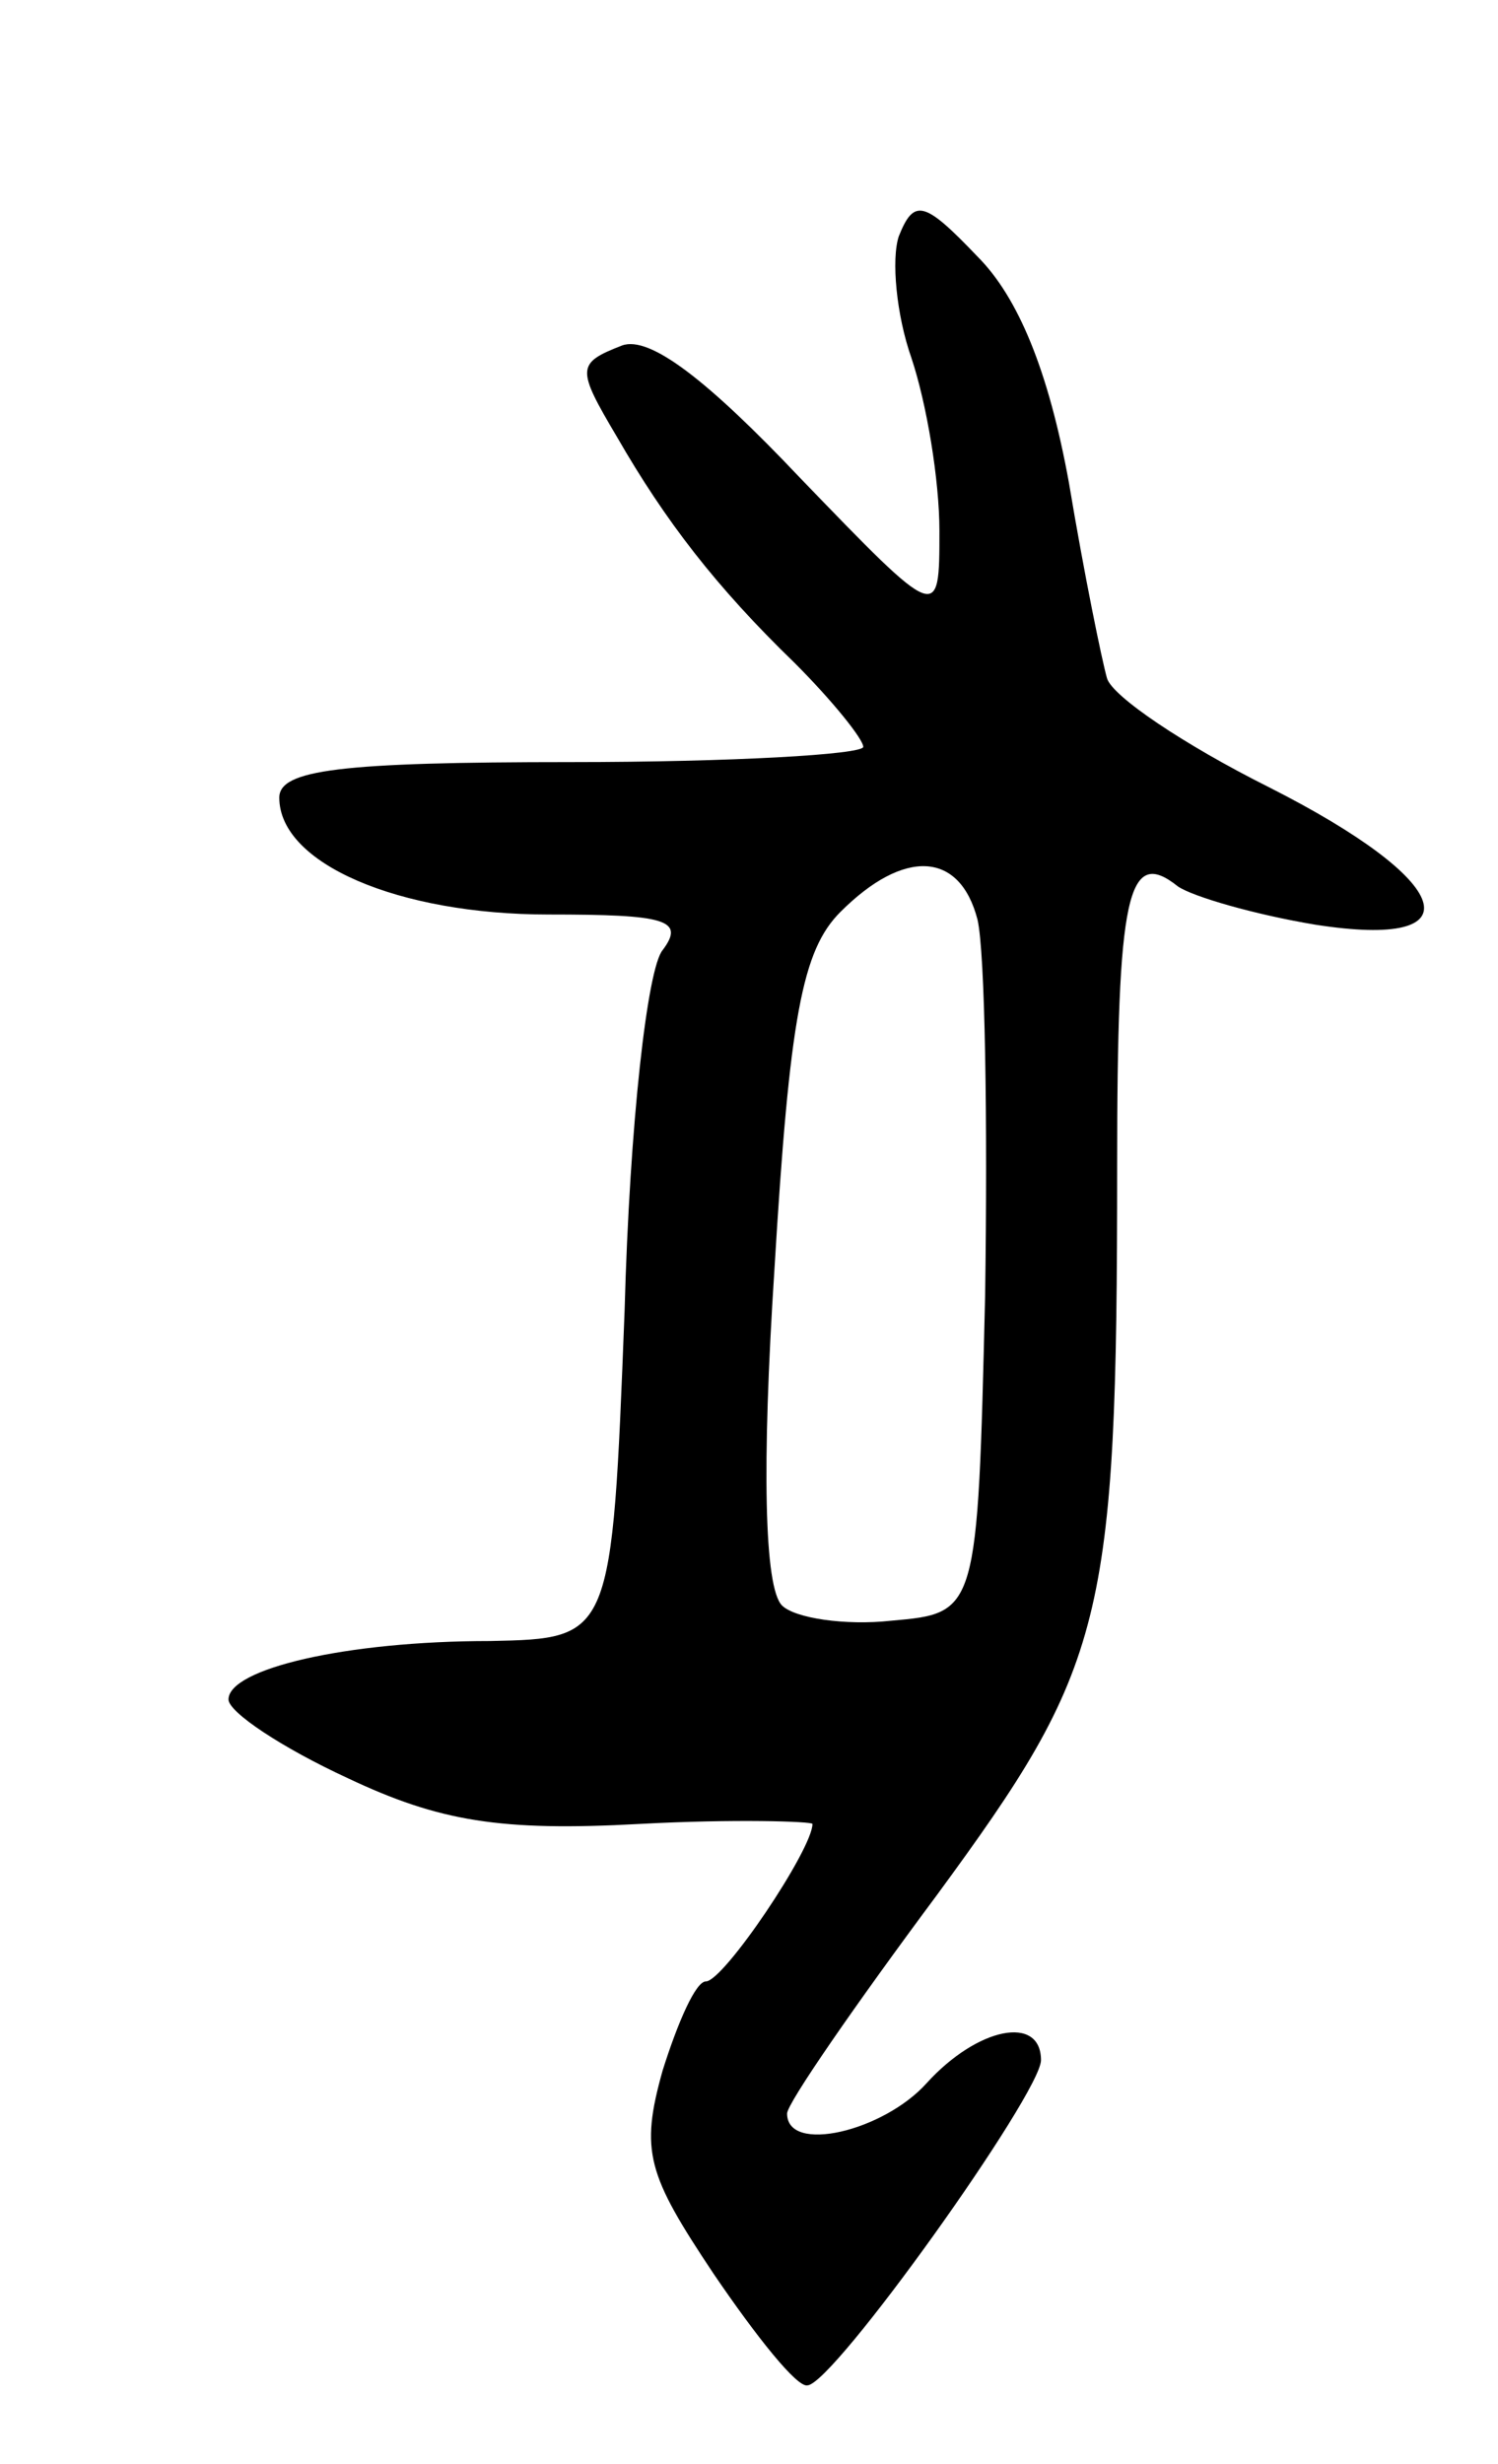 <svg version="1.0" xmlns="http://www.w3.org/2000/svg"
 width="59pt" height="97pt" viewBox="0 0 59 97"
 preserveAspectRatio="xMidYMid meet">
<g transform="translate(0,97) scale(0.1,-0.1)"
fill="#000000" stroke="none">
<path d="M354 877 c-3 -9 -1 -31 5 -48 6 -18 11 -48 11 -68 0 -36 0 -36 -55
21 -36 38 -59 56 -70 52 -18 -7 -18 -9 -2 -36 19 -33 39 -59 70 -89 15 -15 27
-30 27 -33 0 -3 -52 -6 -115 -6 -91 0 -115 -3 -115 -14 0 -26 47 -46 106 -46
46 0 54 -2 45 -14 -6 -7 -13 -68 -15 -142 -5 -129 -5 -129 -53 -130 -57 0
-103 -11 -103 -23 0 -5 21 -19 47 -31 36 -17 60 -21 115 -18 37 2 68 1 68 0 0
-10 -35 -62 -42 -62 -4 0 -11 -16 -17 -35 -9 -32 -6 -41 20 -80 17 -25 33 -45
37 -44 10 0 92 115 92 128 0 18 -25 13 -45 -9 -17 -19 -55 -28 -55 -12 0 4 27
43 59 86 66 90 71 107 71 287 0 107 4 126 24 110 6 -4 30 -11 54 -15 64 -10
55 17 -18 54 -34 17 -62 36 -64 43 -2 7 -9 41 -15 77 -8 44 -20 73 -36 89 -21
22 -25 23 -31 8z m31 -269 c3 -13 4 -79 3 -148 -3 -125 -3 -125 -37 -128 -18
-2 -38 1 -43 6 -7 7 -8 55 -3 132 6 100 11 126 26 141 25 25 47 24 54 -3z"/>
</g>
</svg>
